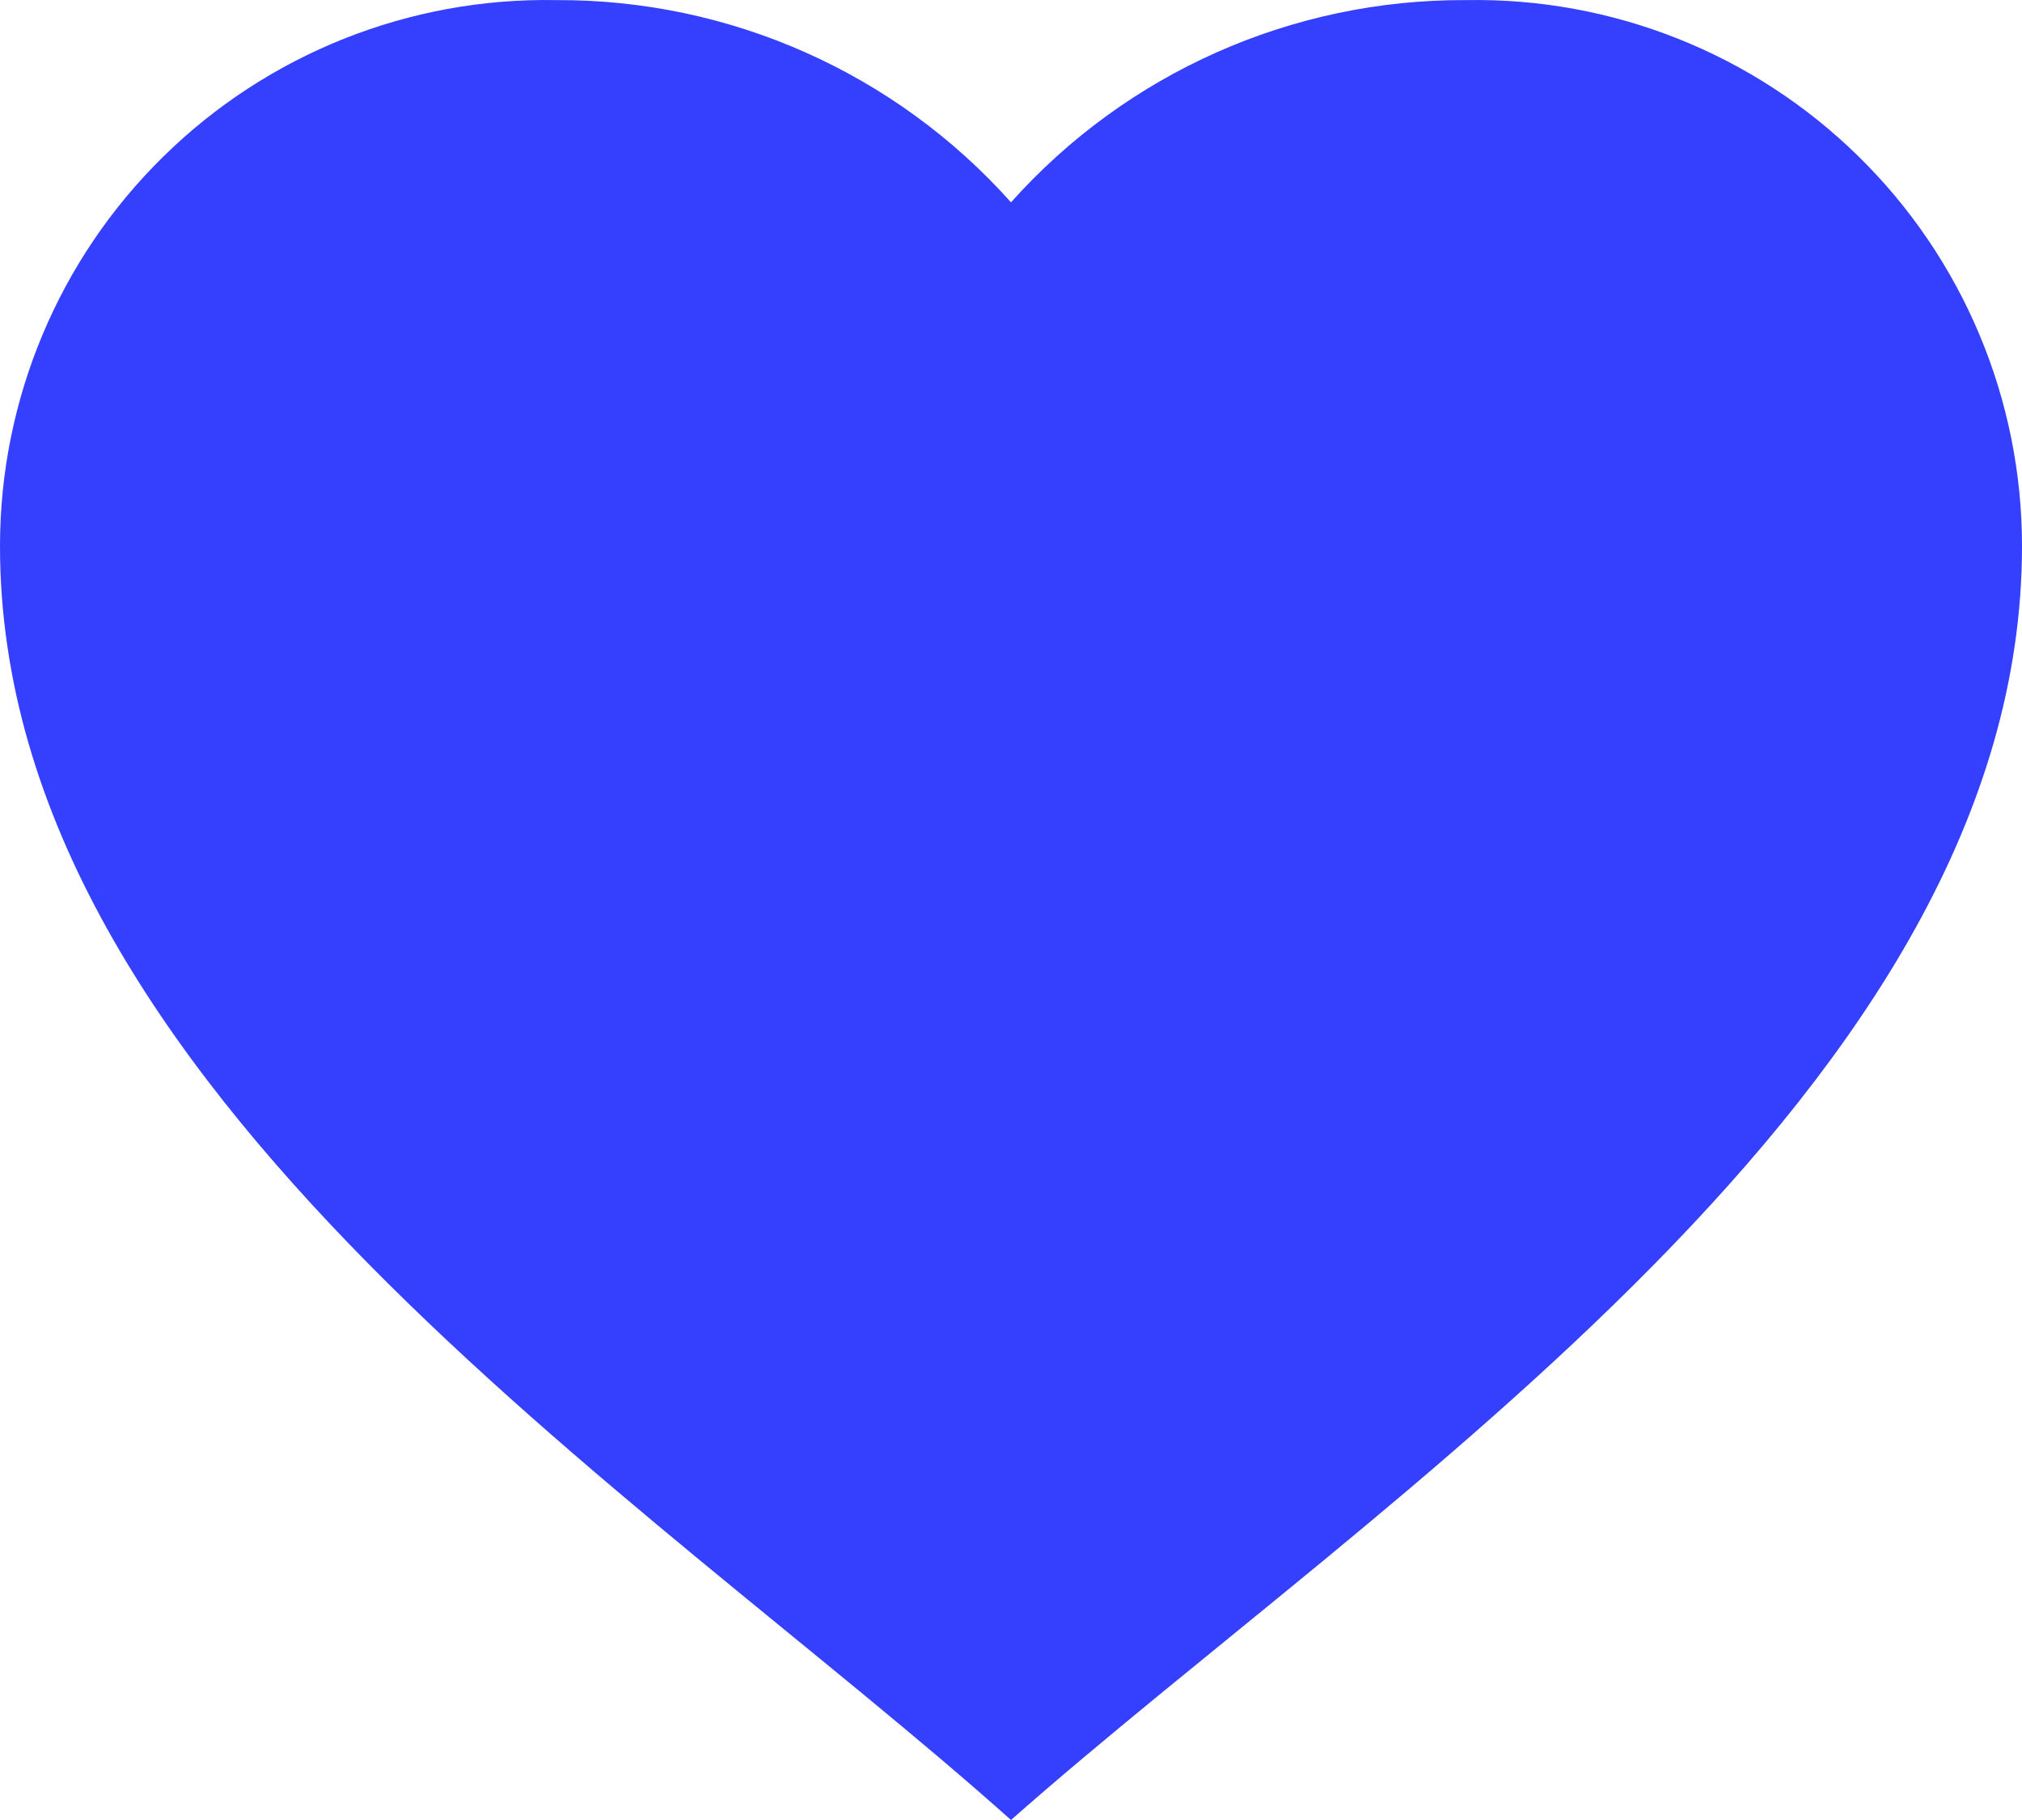 <svg width="20" height="18" viewBox="0 0 20 18" fill="none" xmlns="http://www.w3.org/2000/svg">
<path d="M7.94668e-08 5.401C-0 3.951 0.582 2.562 1.617 1.547C2.651 0.531 4.051 -0.026 5.5 0.001C7.217 -0.008 8.856 0.72 10 2.001C11.144 0.72 12.783 -0.008 14.5 0.001C15.949 -0.026 17.349 0.531 18.383 1.547C19.418 2.562 20 3.951 20 5.401C20 10.756 13.621 14.8 10 18C6.387 14.773 7.94668e-08 10.76 7.94668e-08 5.401Z" fill="#3540FF"/>
</svg>
